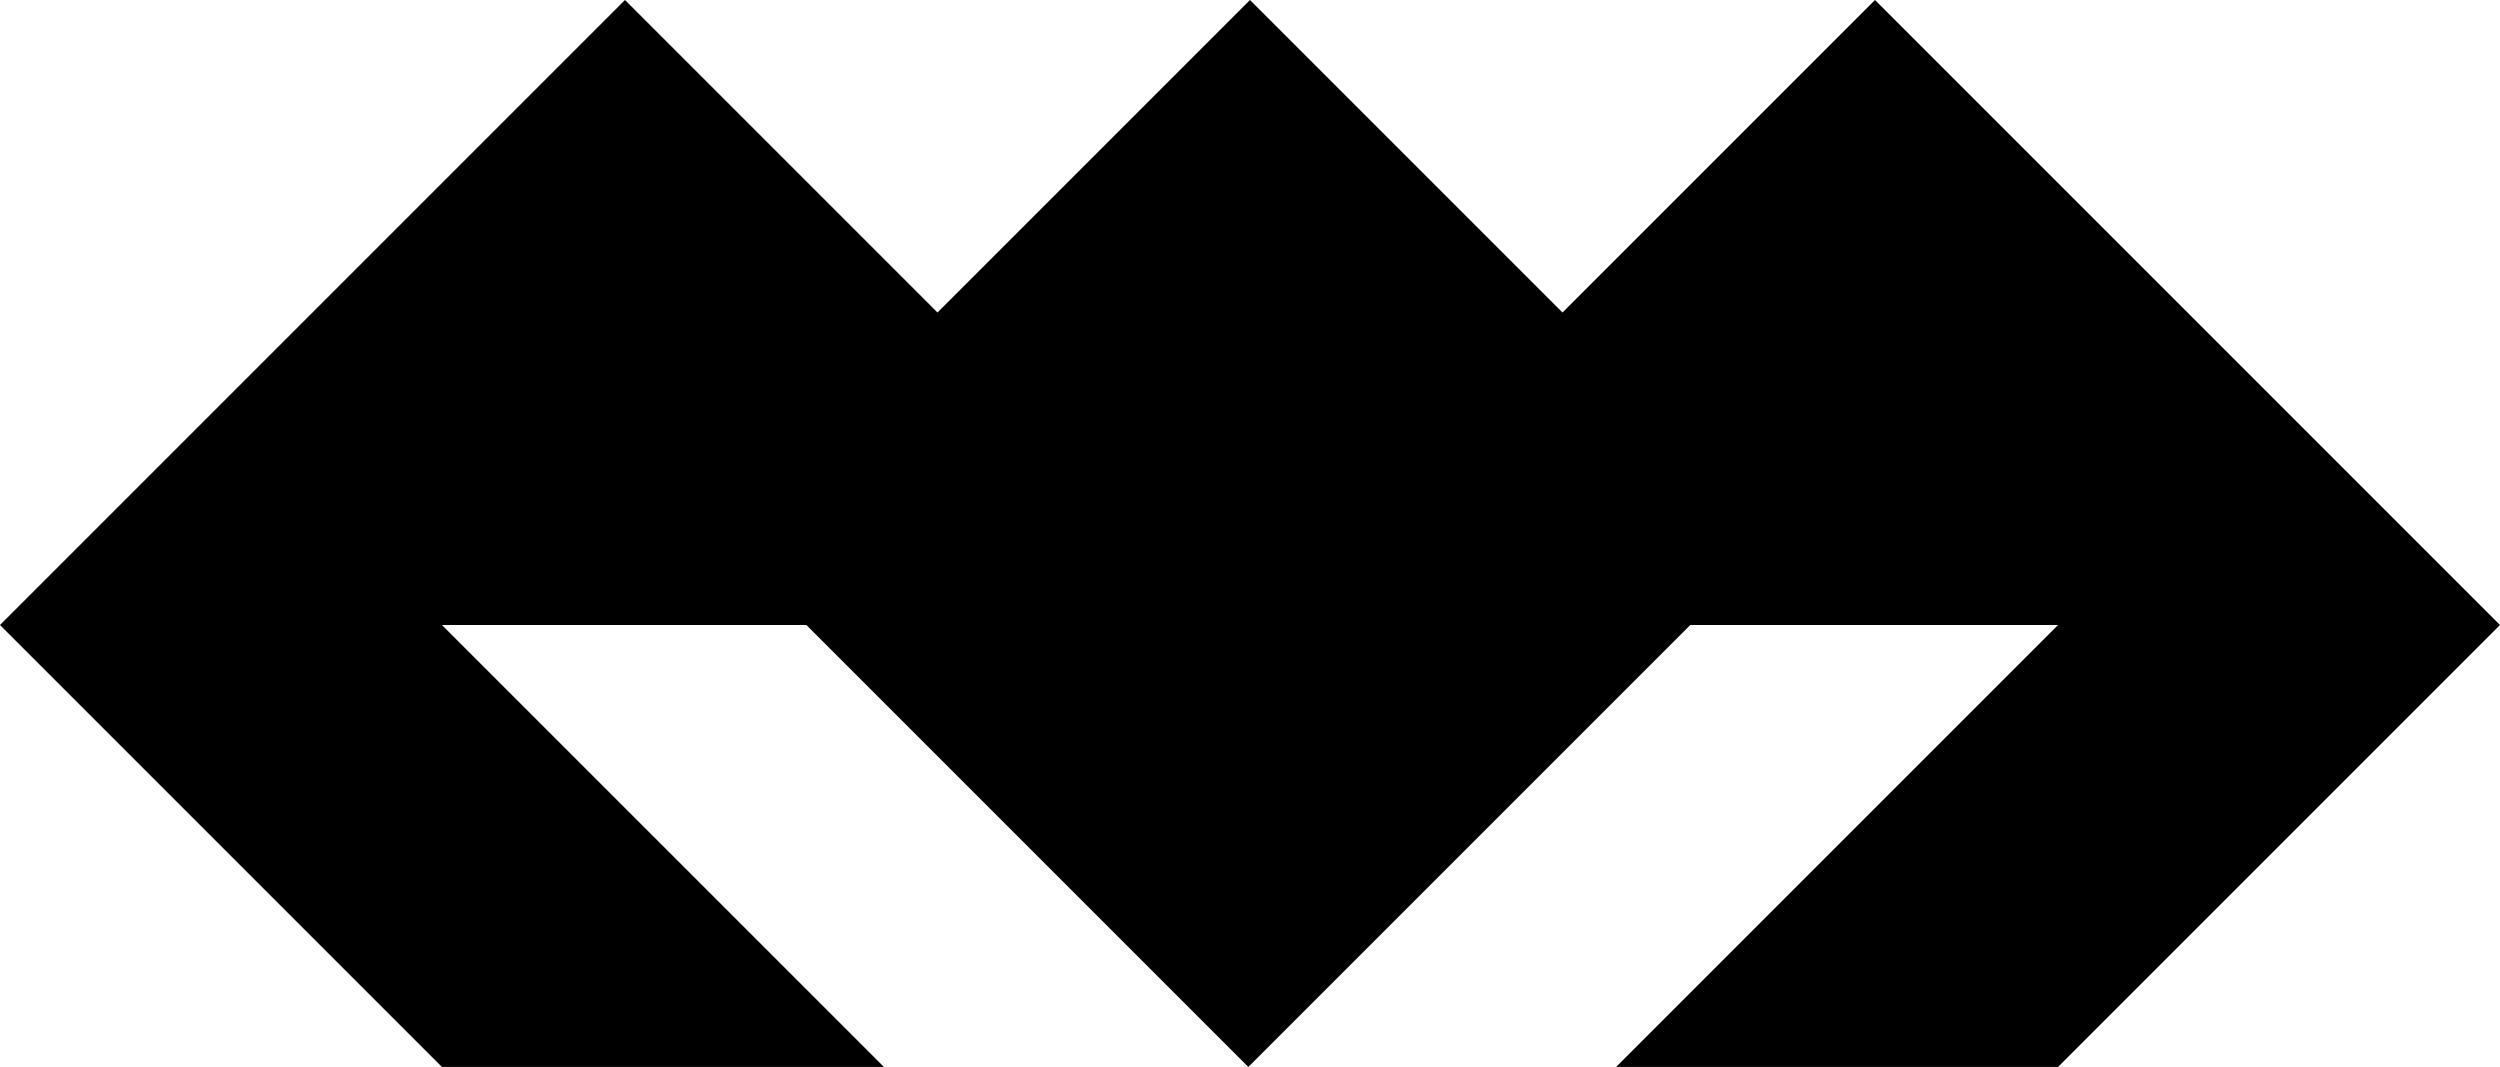 <svg xmlns="http://www.w3.org/2000/svg" viewBox="0 0 400 170.711" data-percent="36"><path xmlns="http://www.w3.org/2000/svg" d="M141.421,170.711l-70.711,0l-70.711,-70.711l100,-100l50,50l50,-50l50,50l50,-50l100,100l-70.711,70.711h-70.711l70.711,-70.711l-58.844,0l-70.711,70.711l-70.711,-70.711h-58.313z"          font-family="none" font-weight="none" font-size="none" text-anchor="none" style="mix-blend-mode: normal"/></svg>